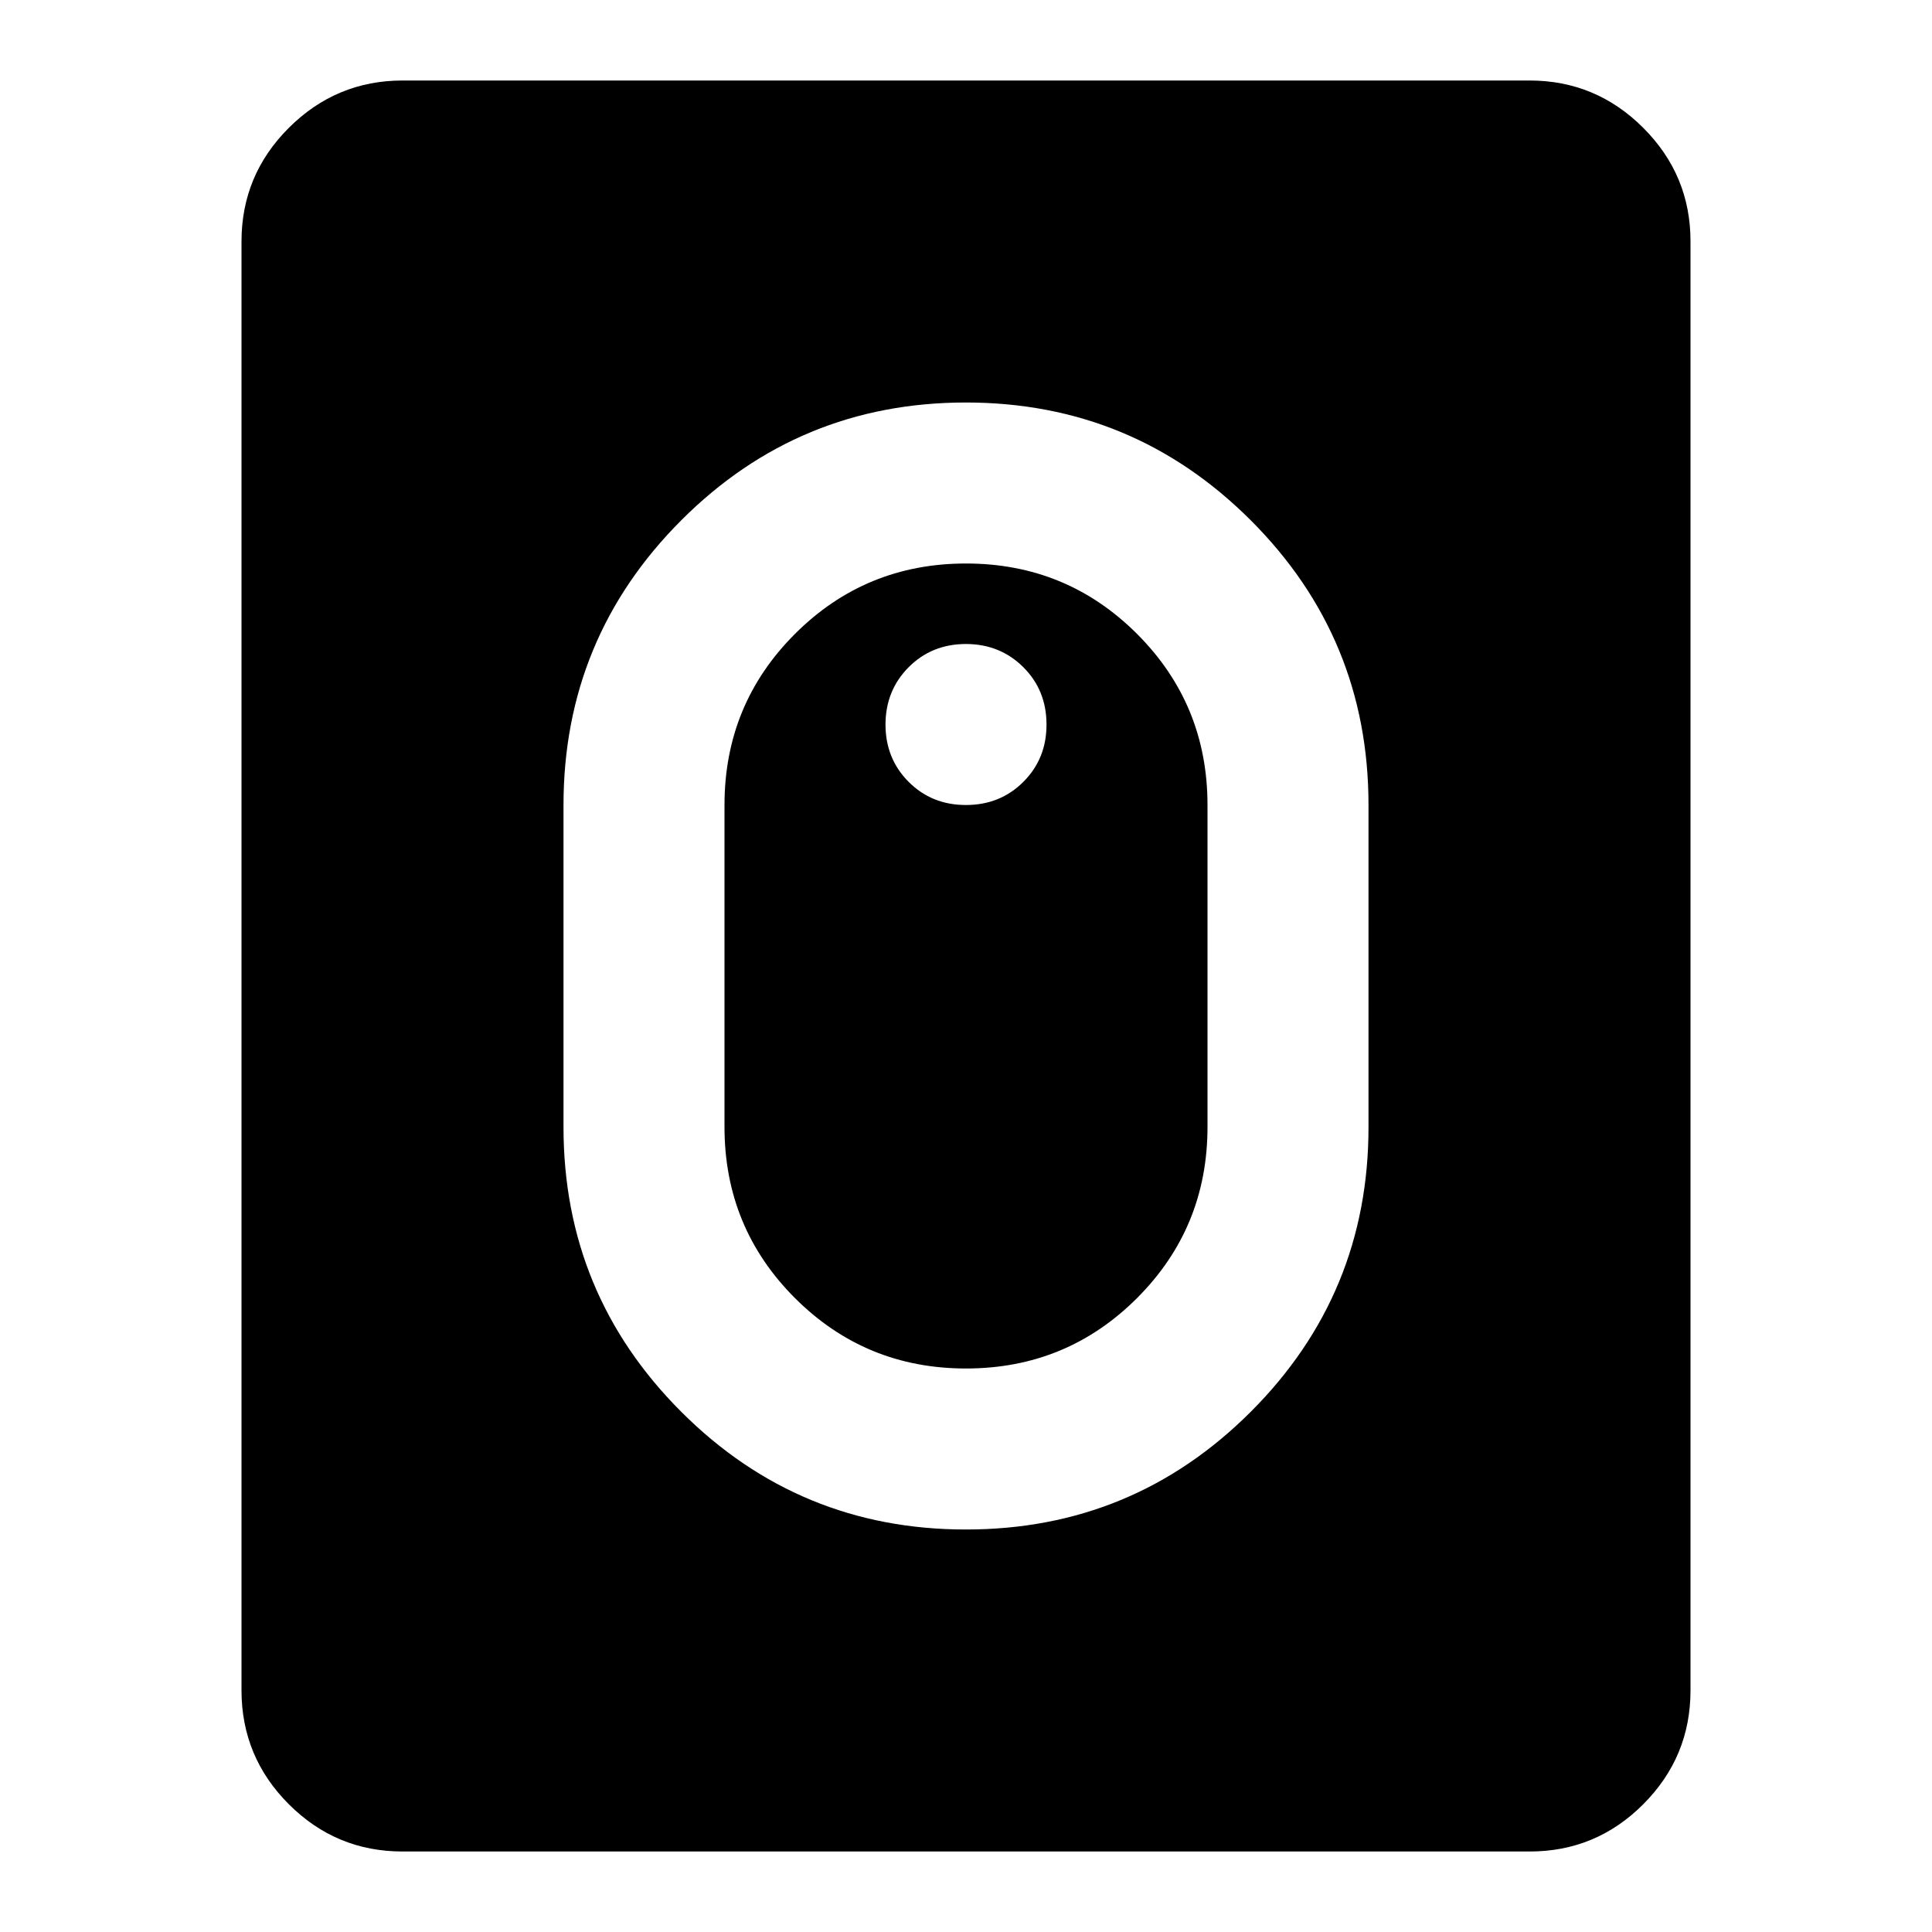 <svg xmlns="http://www.w3.org/2000/svg" width="1em" height="1em" viewBox="0 0 24 24"><path fill="currentColor" d="M12 19q2.075 0 3.538-1.463T17 14v-4q0-2.075-1.463-3.537T12 5Q9.925 5 8.463 6.463T7 10v4q0 2.075 1.463 3.538T12 19m0-2q-1.25 0-2.125-.875T9 14v-4q0-1.25.875-2.125T12 7q1.25 0 2.125.875T15 10v4q0 1.25-.875 2.125T12 17m0-7q.425 0 .713-.288T13 9q0-.425-.288-.712T12 8q-.425 0-.712.288T11 9q0 .425.288.713T12 10M5 23q-.825 0-1.412-.587T3 21V3q0-.825.588-1.412T5 1h14q.825 0 1.413.588T21 3v18q0 .825-.587 1.413T19 23z"/></svg>